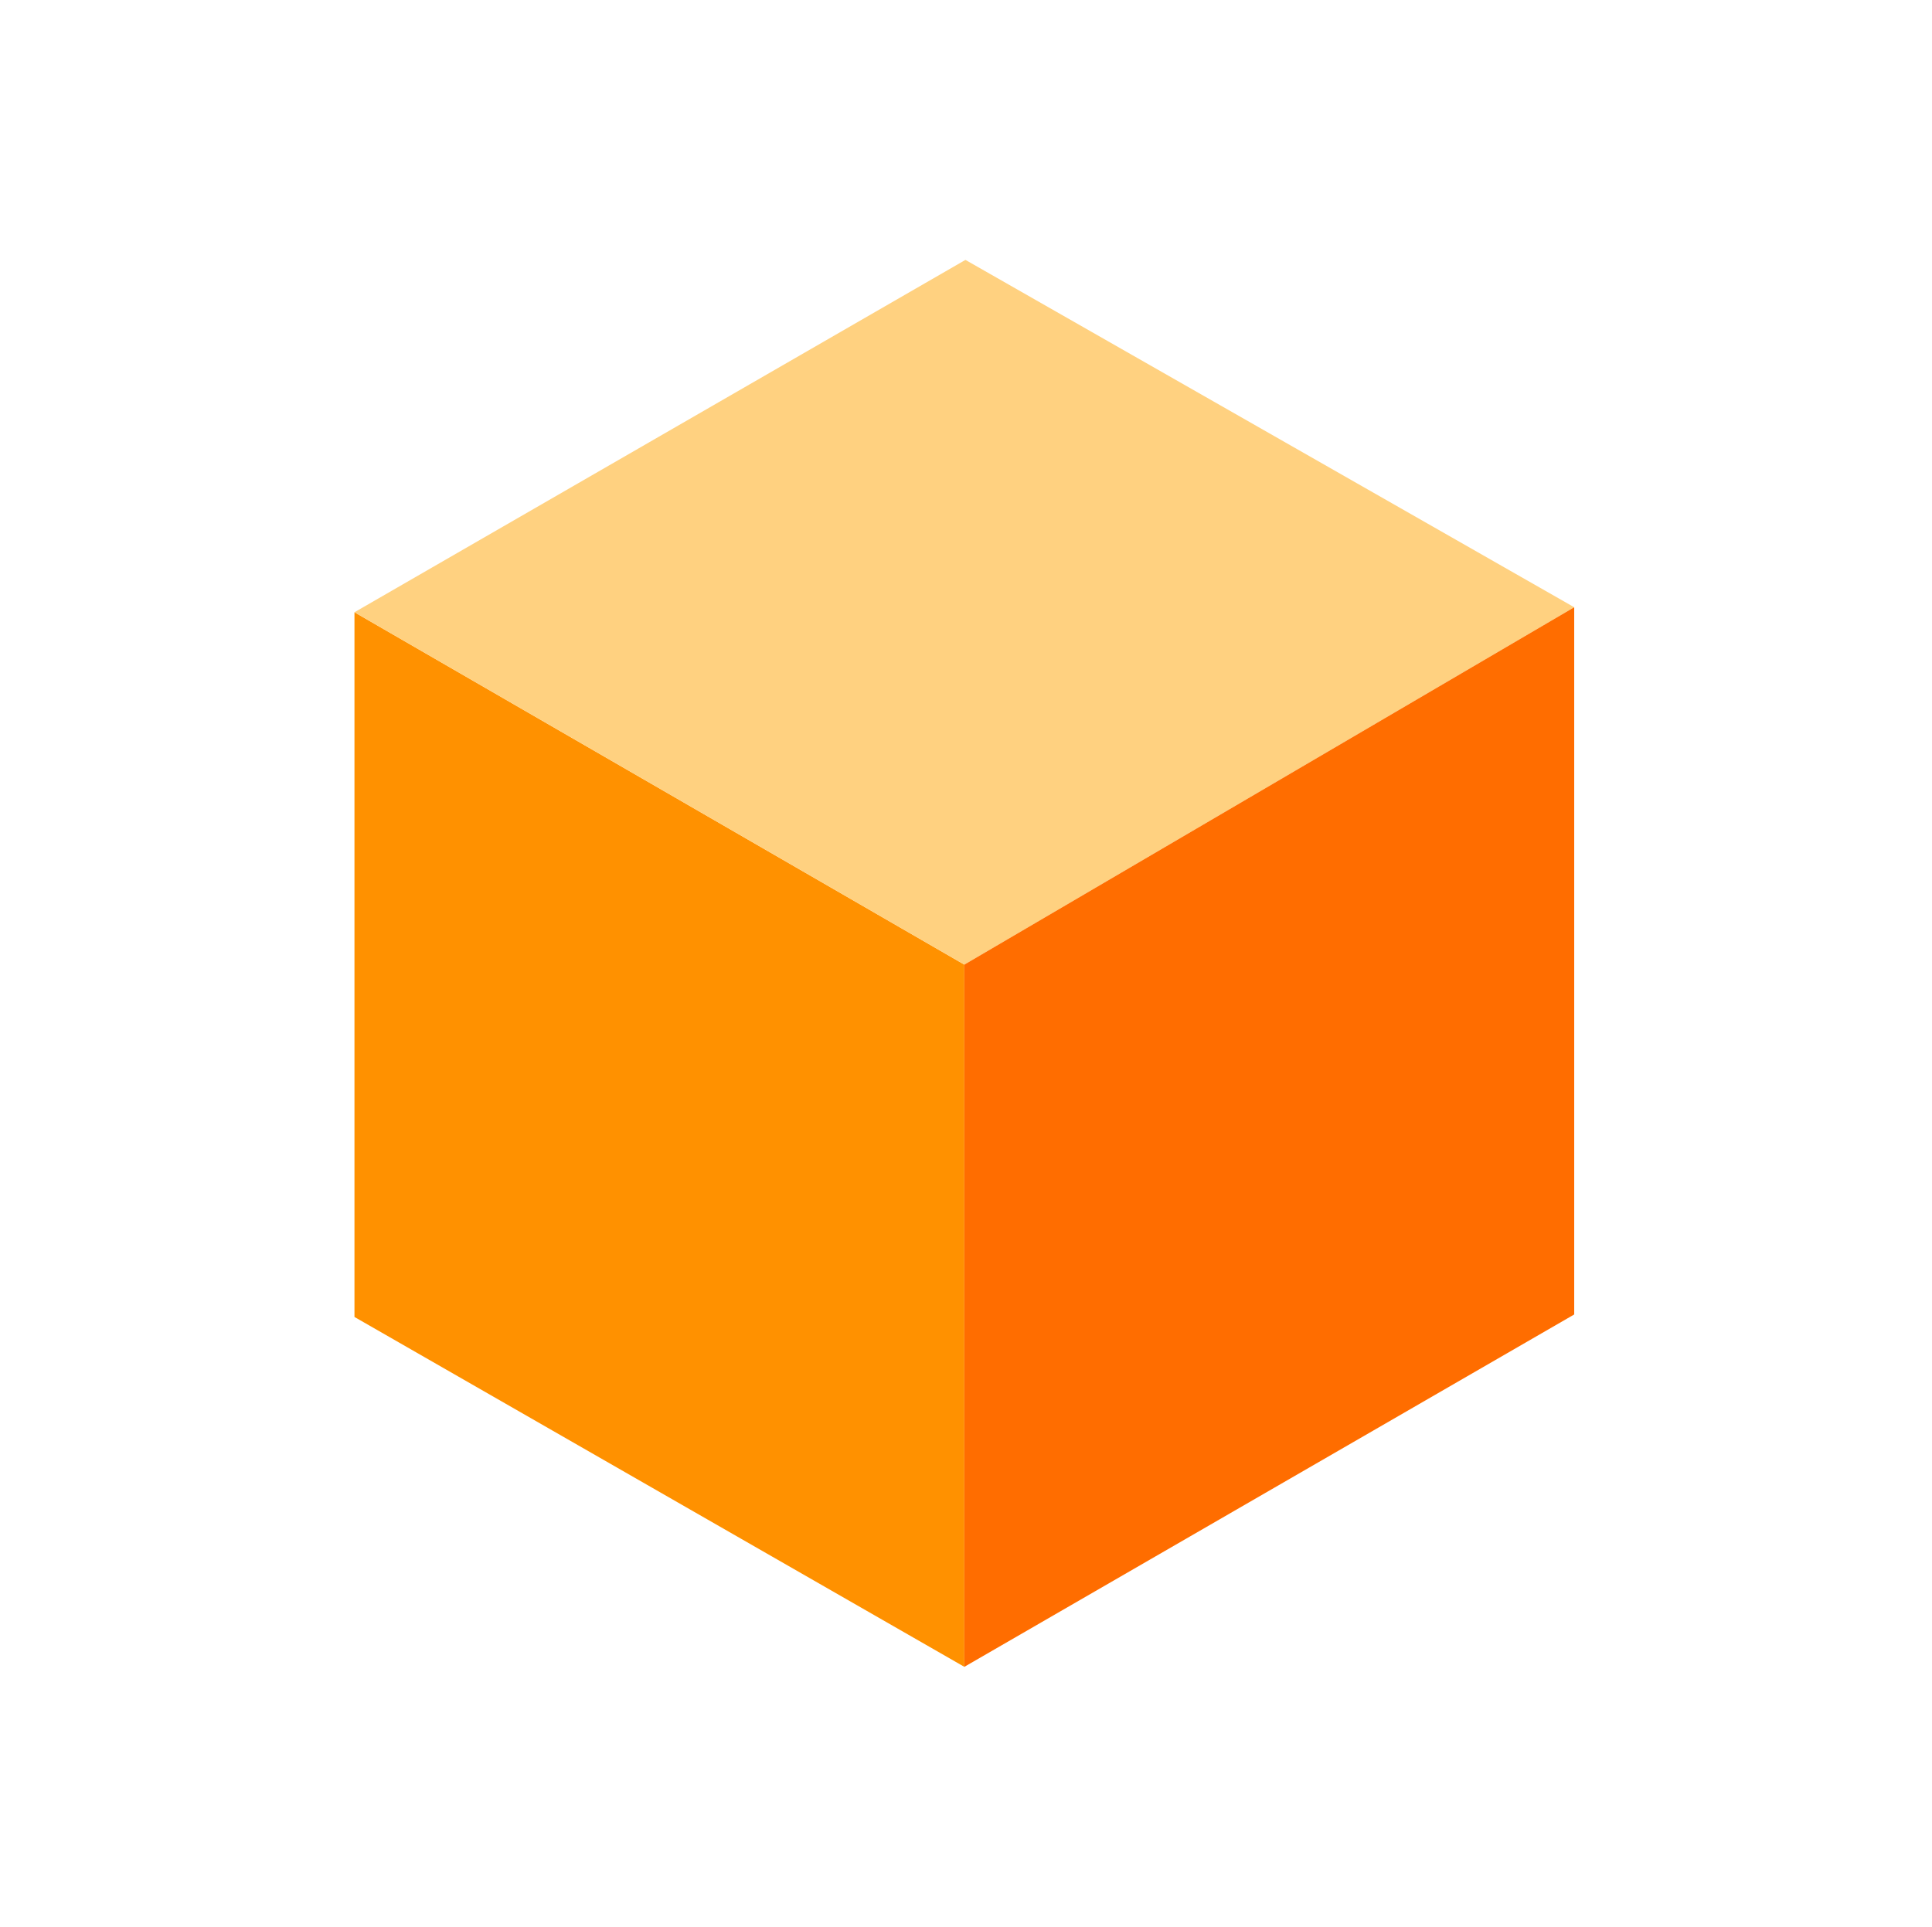 <svg width="400" height="399" viewBox="0 0 400 399" fill="none" xmlns="http://www.w3.org/2000/svg">
<path d="M73.389 126.784V272.716L199.656 345.164L199.656 199.75L73.389 126.784Z" fill="#FF9100"/>
<path d="M199.885 53.819L73.389 126.784L199.656 199.75L325.923 125.749L199.885 53.819Z" fill="#FFD180"/>
<path d="M325.923 125.75L199.656 199.75L199.656 345.164L325.923 272.198L325.923 125.75Z" fill="#FF6D00"/>
</svg>
